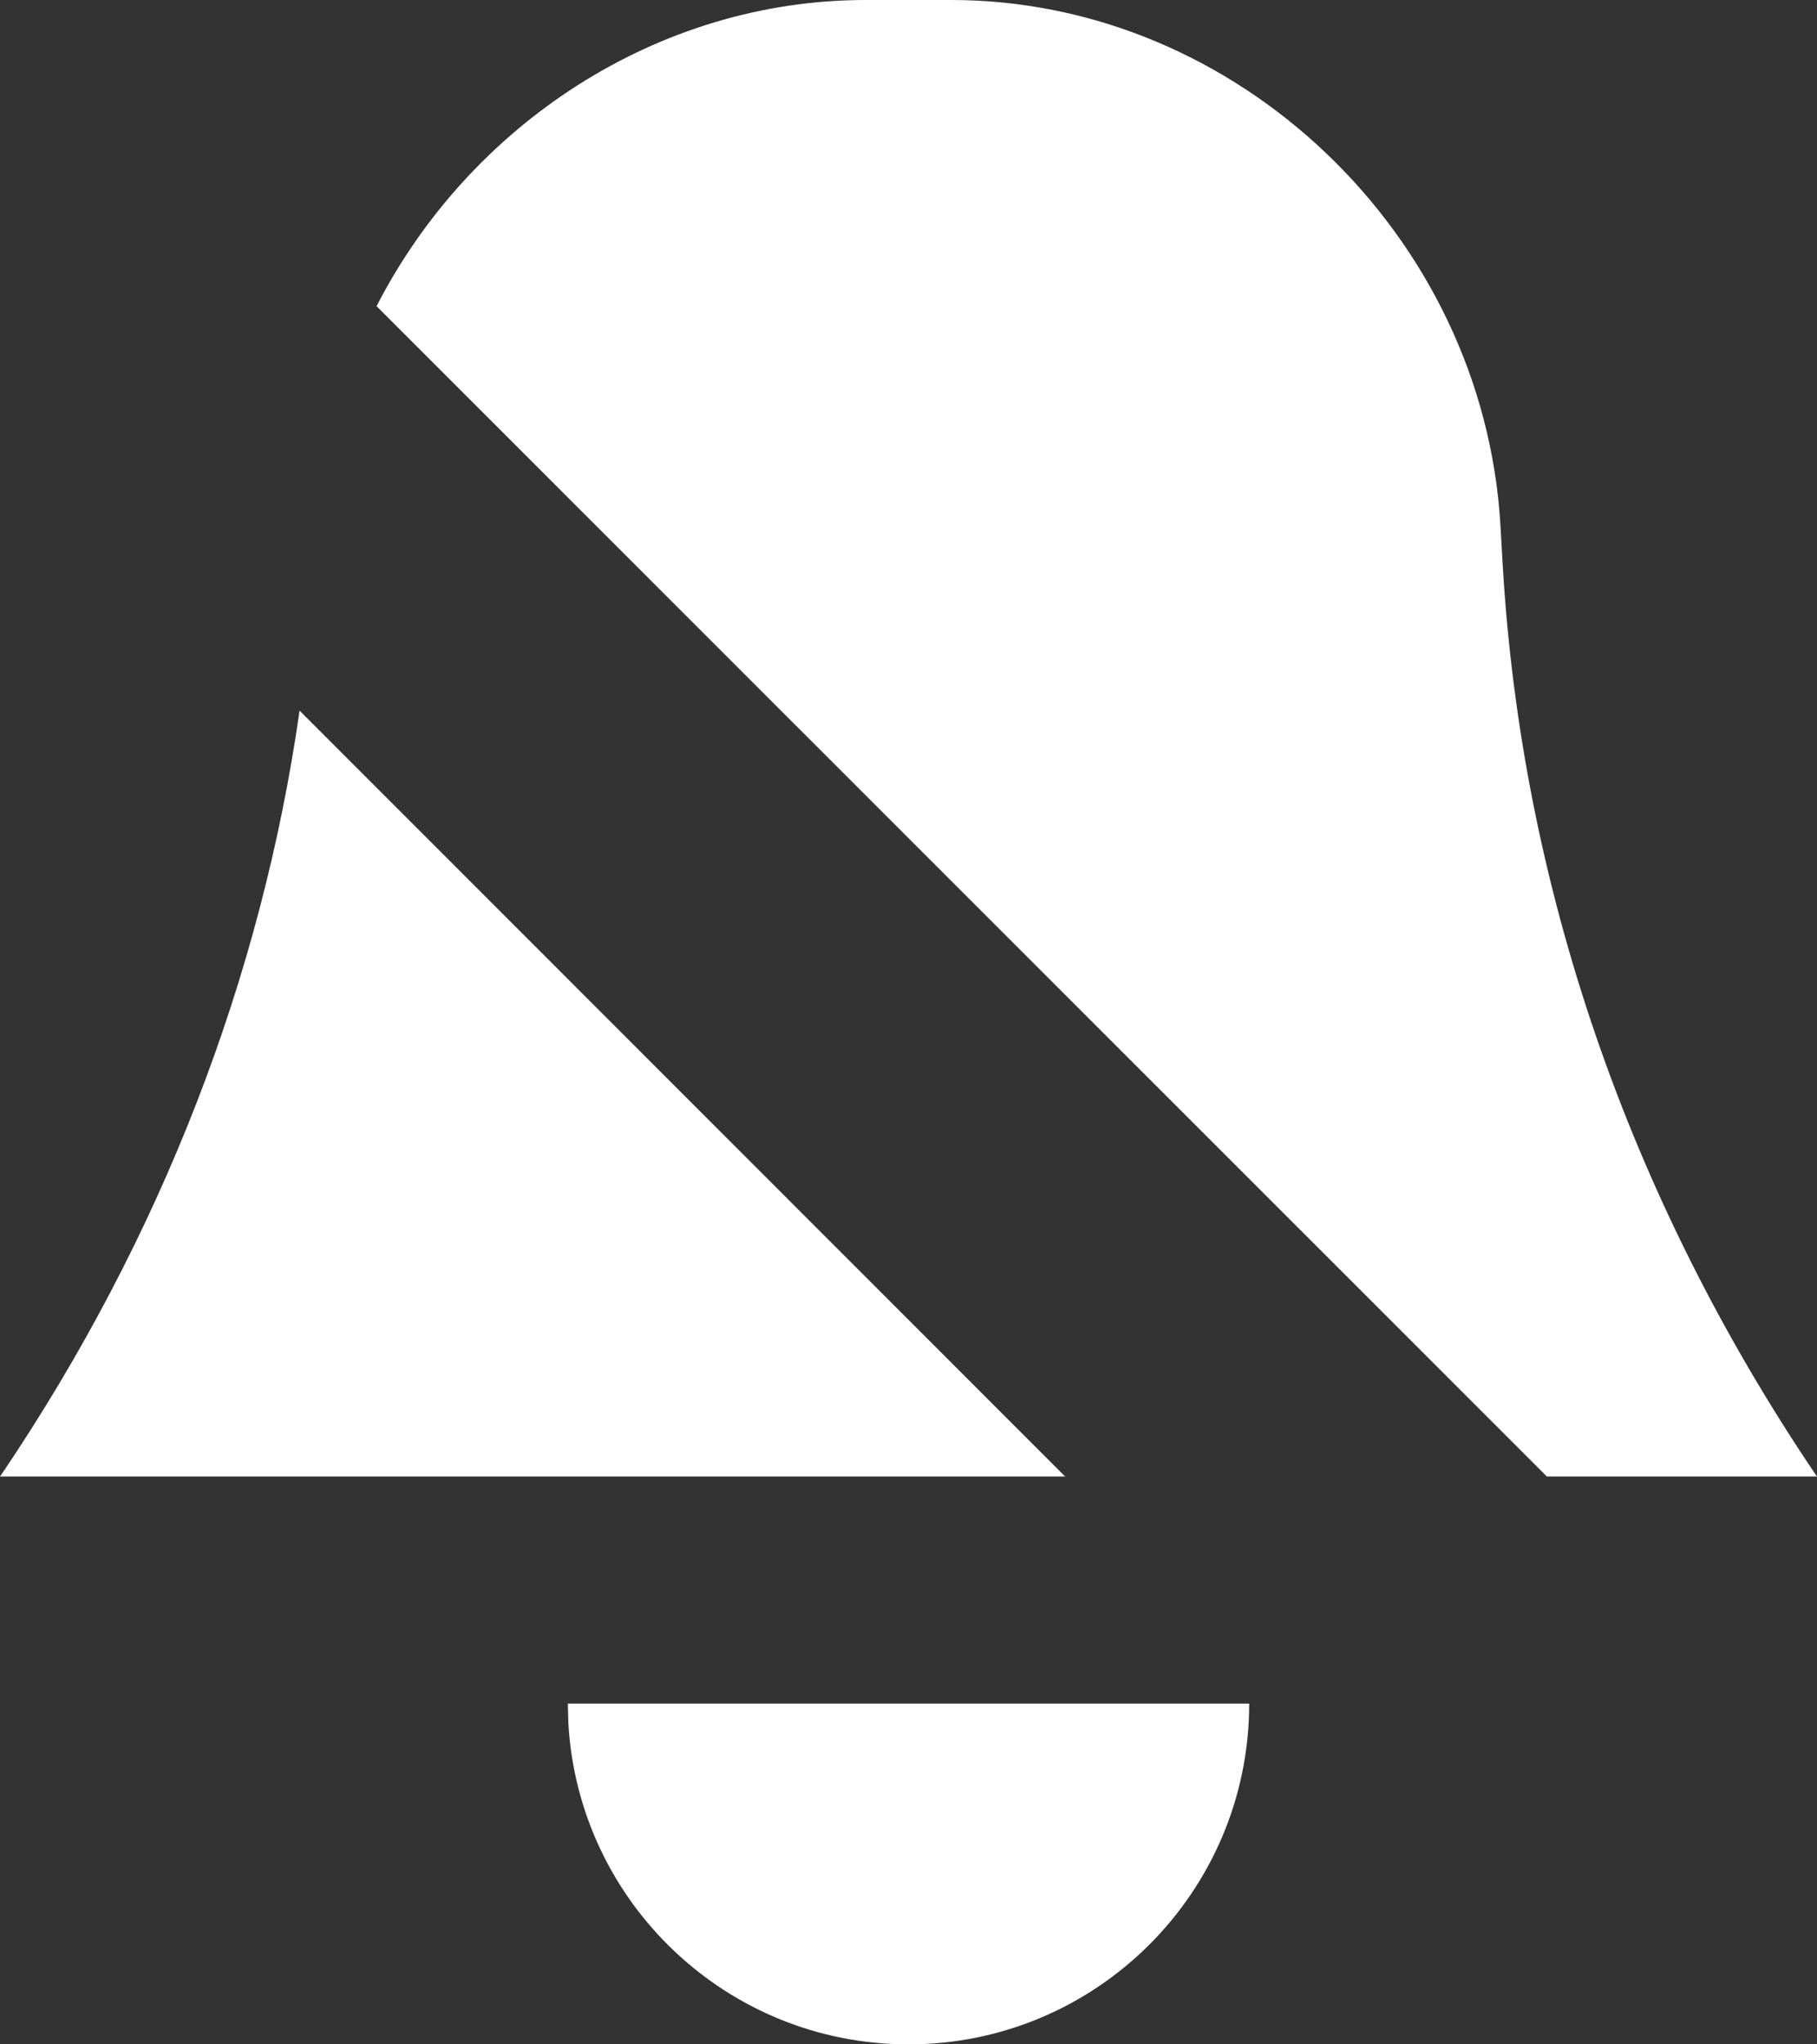 <?xml version="1.0" encoding="UTF-8"?>
<svg width="16px" height="18px" viewBox="0 0 16 18" version="1.1" xmlns="http://www.w3.org/2000/svg" xmlns:xlink="http://www.w3.org/1999/xlink">
    <rect x="0" y="0" width="16" height="18" fill="#333333" stroke="none"/>
    <!-- Generator: Sketch 62 (91390) - https://sketch.com -->
    <title>形状结合</title>
    <desc>Created with Sketch.</desc>
    <g id="控件" stroke="none" stroke-width="1" fill="none" fill-rule="evenodd">
        <g id="勿扰" transform="translate(-12, -11)" fill="#FFFFFF">
            <g id="trayicon/notification">
                <path d="M23,26 C23,27.657 21.657,29 20,29 C18.402,29 17.096,27.751 17.005,26.176 L17,26 L23,26 Z M14.638,17.257 L21.379,24 L12,24 L12.017,23.976 C13.424,21.891 14.303,19.602 14.638,17.257 Z M20.377,11 C22.894,11 25.059,13.067 25.212,15.618 L25.234,16 C25.401,18.781 26.325,21.52 27.983,23.976 L28,24 L25.621,24 L15.316,13.696 C16.131,12.105 17.783,11 19.623,11 L20.377,11 Z" id="形状结合"></path>
            </g>
        </g>
    </g>
</svg>
